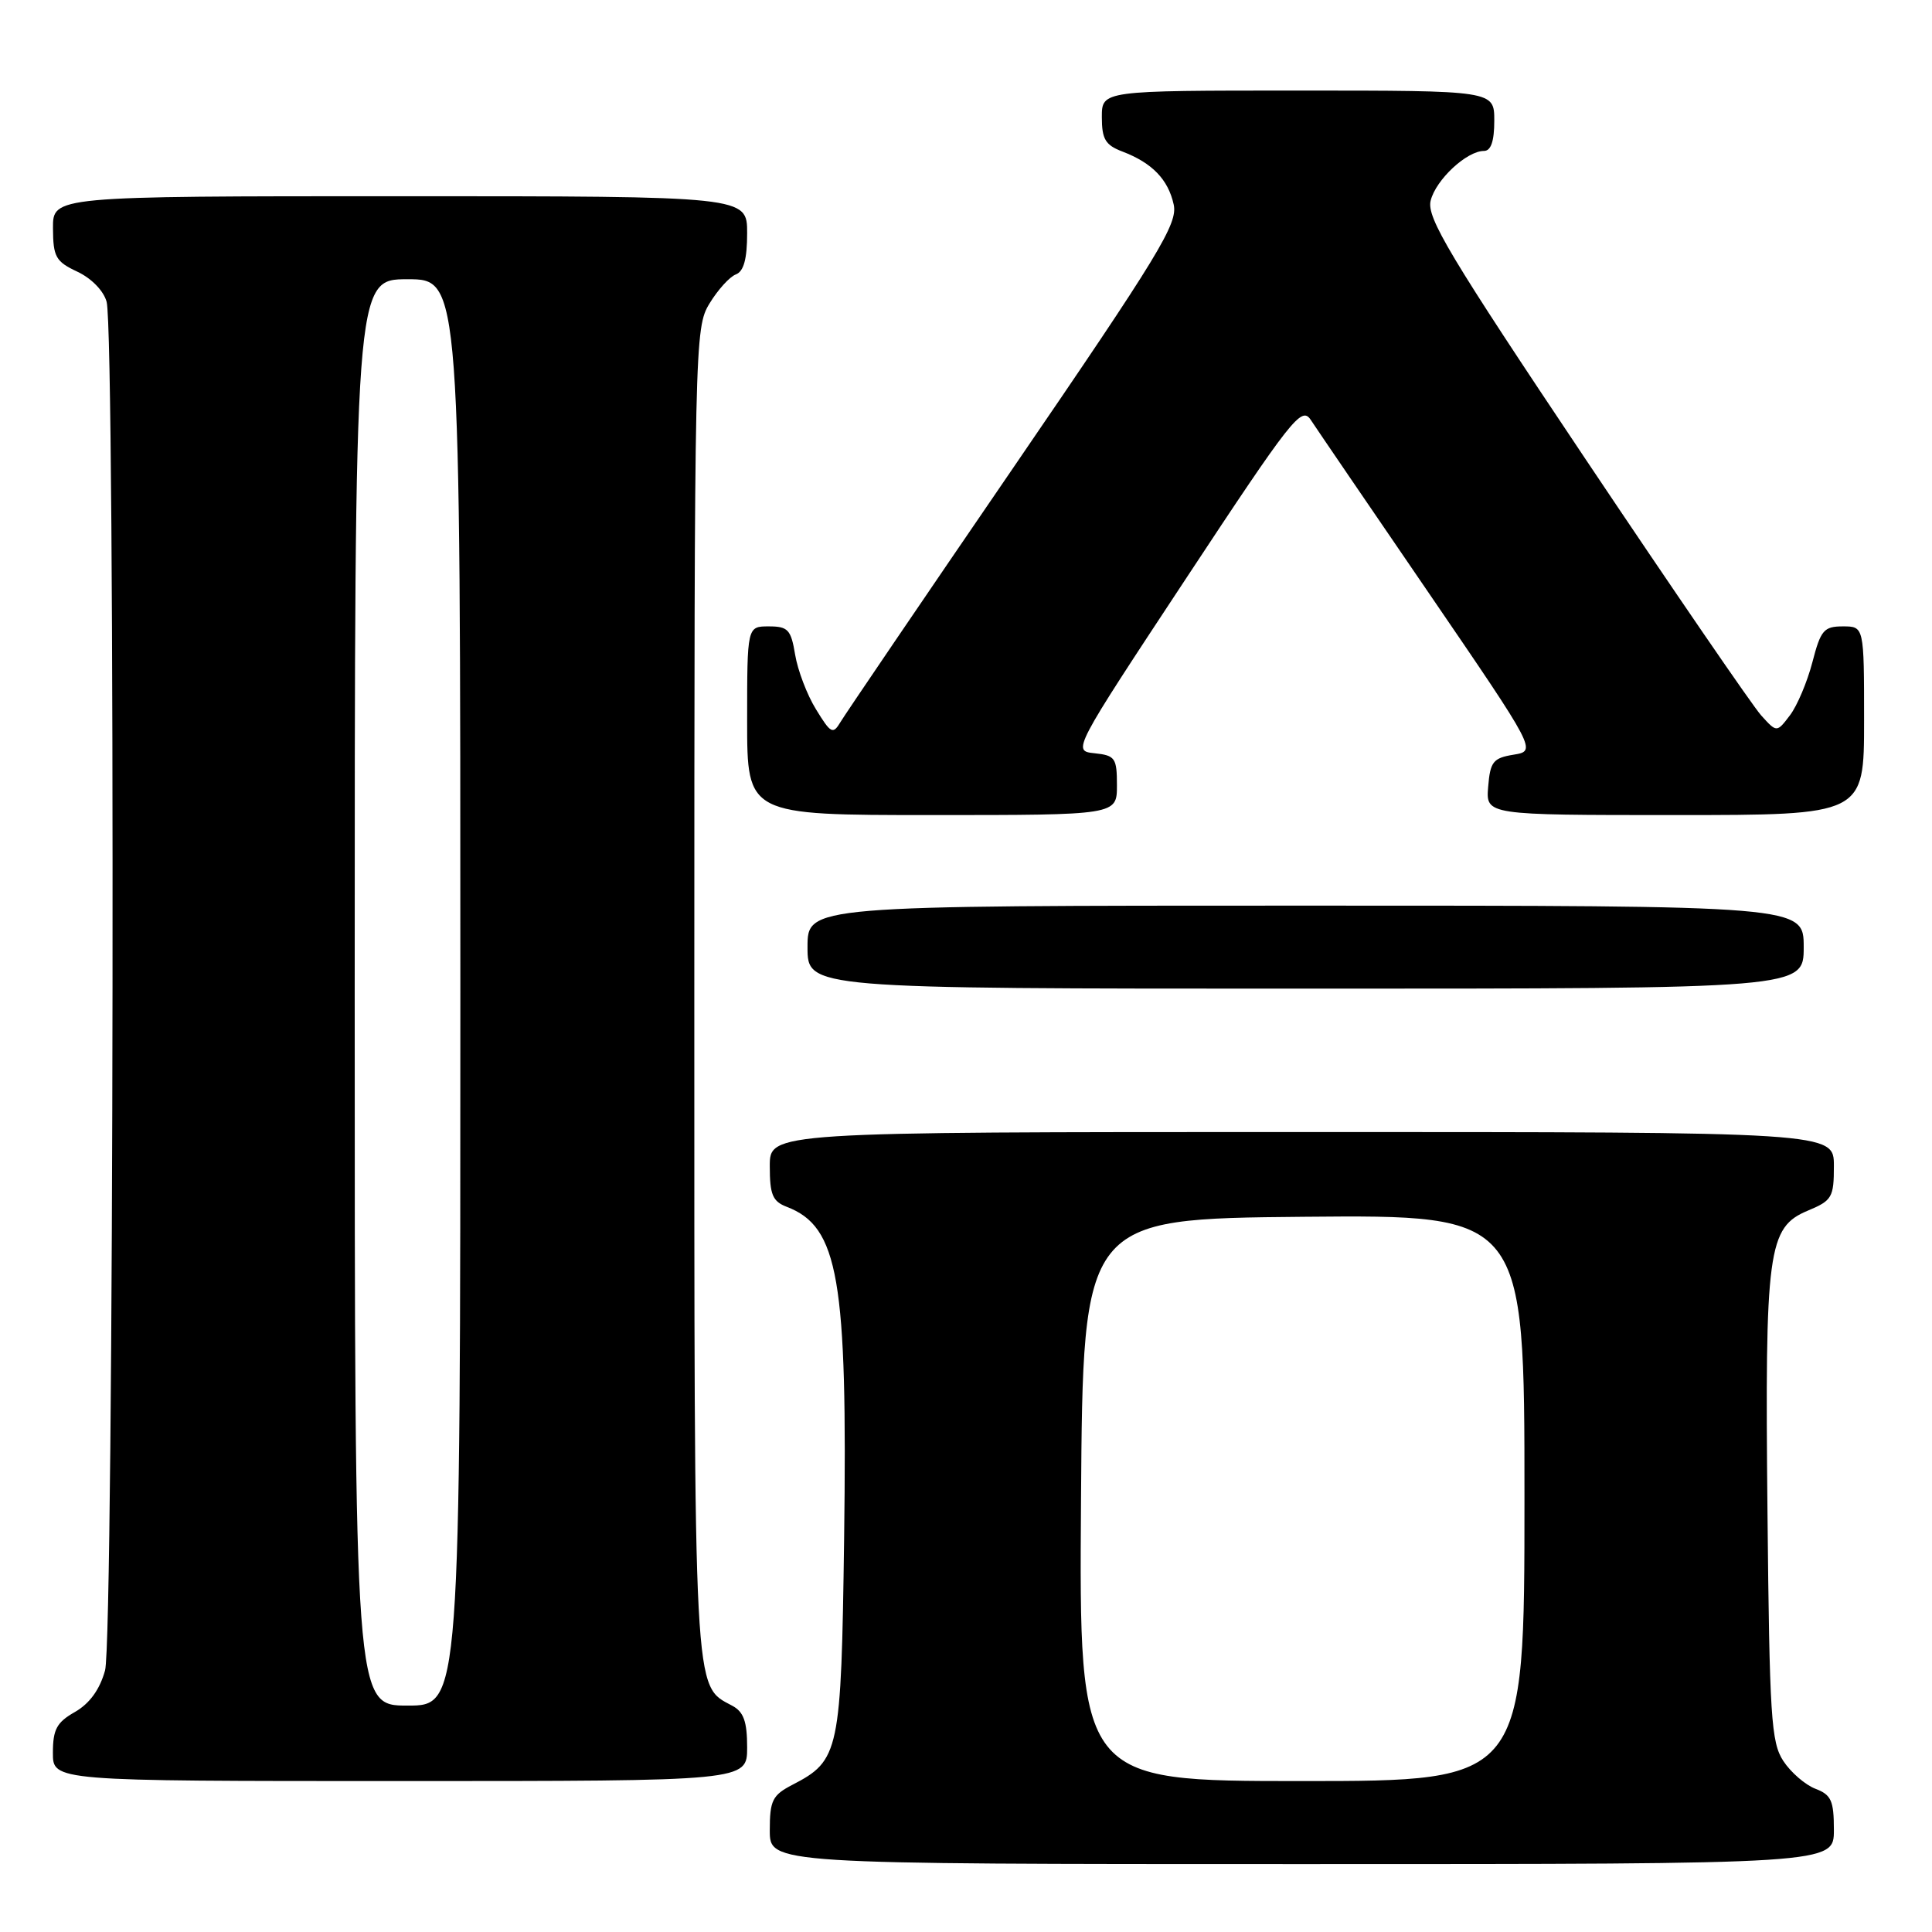 <?xml version="1.0" encoding="UTF-8" standalone="no"?>
<!DOCTYPE svg PUBLIC "-//W3C//DTD SVG 1.1//EN" "http://www.w3.org/Graphics/SVG/1.1/DTD/svg11.dtd" >
<svg xmlns="http://www.w3.org/2000/svg" xmlns:xlink="http://www.w3.org/1999/xlink" version="1.1" viewBox="0 0 256 256">
 <g >
 <path fill="currentColor"
d=" M 243.00 242.48 C 243.00 238.59 242.65 237.82 240.55 237.02 C 239.21 236.51 237.29 234.85 236.30 233.34 C 234.68 230.87 234.47 227.49 234.20 200.35 C 233.85 165.58 234.24 162.63 239.56 160.41 C 242.76 159.08 243.00 158.65 243.00 154.49 C 243.00 150.00 243.00 150.00 172.50 150.00 C 102.00 150.00 102.00 150.00 102.00 154.52 C 102.00 158.30 102.37 159.19 104.25 159.91 C 111.12 162.54 112.31 169.44 111.85 203.92 C 111.46 232.19 111.24 233.27 104.99 236.50 C 102.35 237.87 102.00 238.57 102.00 242.53 C 102.00 247.00 102.00 247.00 172.50 247.00 C 243.00 247.00 243.00 247.00 243.00 242.48 Z  M 99.00 231.54 C 99.00 228.10 98.54 226.82 97.01 226.01 C 91.87 223.25 92.00 225.76 92.00 131.30 C 92.01 45.23 92.05 43.44 94.01 40.22 C 95.11 38.41 96.68 36.67 97.51 36.36 C 98.55 35.96 99.00 34.31 99.00 30.89 C 99.00 26.00 99.00 26.00 53.00 26.00 C 7.00 26.00 7.00 26.00 7.02 30.25 C 7.04 34.05 7.39 34.66 10.25 36.00 C 12.12 36.88 13.74 38.54 14.13 40.00 C 15.30 44.38 15.11 217.07 13.92 221.34 C 13.22 223.88 11.87 225.73 9.94 226.84 C 7.52 228.21 7.01 229.15 7.01 232.25 C 7.00 236.00 7.00 236.00 53.00 236.00 C 99.00 236.00 99.00 236.00 99.00 231.54 Z  M 239.00 125.50 C 239.00 120.00 239.00 120.00 173.00 120.00 C 107.00 120.00 107.00 120.00 107.00 125.50 C 107.00 131.00 107.00 131.00 173.00 131.00 C 239.00 131.00 239.00 131.00 239.00 125.50 Z  M 148.00 104.06 C 148.00 100.44 147.77 100.10 145.04 99.81 C 142.08 99.50 142.08 99.50 157.21 76.57 C 171.15 55.44 172.45 53.79 173.67 55.62 C 174.39 56.72 181.43 67.04 189.31 78.56 C 203.62 99.50 203.62 99.50 200.56 100.00 C 197.85 100.44 197.46 100.93 197.19 104.25 C 196.88 108.00 196.88 108.00 221.94 108.00 C 247.00 108.00 247.00 108.00 247.00 95.50 C 247.00 83.00 247.00 83.00 244.19 83.00 C 241.67 83.00 241.25 83.50 240.15 87.75 C 239.47 90.36 238.13 93.53 237.17 94.79 C 235.43 97.08 235.43 97.08 233.36 94.79 C 232.23 93.53 221.76 78.26 210.10 60.85 C 192.00 33.82 189.01 28.82 189.57 26.58 C 190.26 23.81 194.35 20.00 196.63 20.00 C 197.56 20.00 198.00 18.71 198.00 16.00 C 198.00 12.00 198.00 12.00 172.00 12.00 C 146.00 12.00 146.00 12.00 146.00 15.52 C 146.00 18.45 146.47 19.23 148.75 20.09 C 152.67 21.59 154.79 23.78 155.52 27.10 C 156.08 29.65 153.65 33.64 134.33 61.88 C 122.32 79.43 112.00 94.62 111.39 95.64 C 110.37 97.35 110.10 97.22 108.13 94.00 C 106.94 92.08 105.70 88.81 105.36 86.75 C 104.81 83.43 104.42 83.00 101.87 83.00 C 99.00 83.00 99.00 83.00 99.00 95.50 C 99.00 108.00 99.00 108.00 123.50 108.00 C 148.00 108.00 148.00 108.00 148.00 104.06 Z  M 143.24 198.75 C 143.50 161.50 143.50 161.50 172.75 161.23 C 202.00 160.97 202.00 160.97 202.00 198.48 C 202.00 236.00 202.00 236.00 172.49 236.00 C 142.98 236.00 142.98 236.00 143.24 198.75 Z  M 47.00 131.50 C 47.00 37.00 47.00 37.00 54.00 37.00 C 61.00 37.00 61.00 37.00 61.00 131.50 C 61.00 226.00 61.00 226.00 54.00 226.00 C 47.00 226.00 47.00 226.00 47.00 131.50 Z "/>
</g>
</svg>